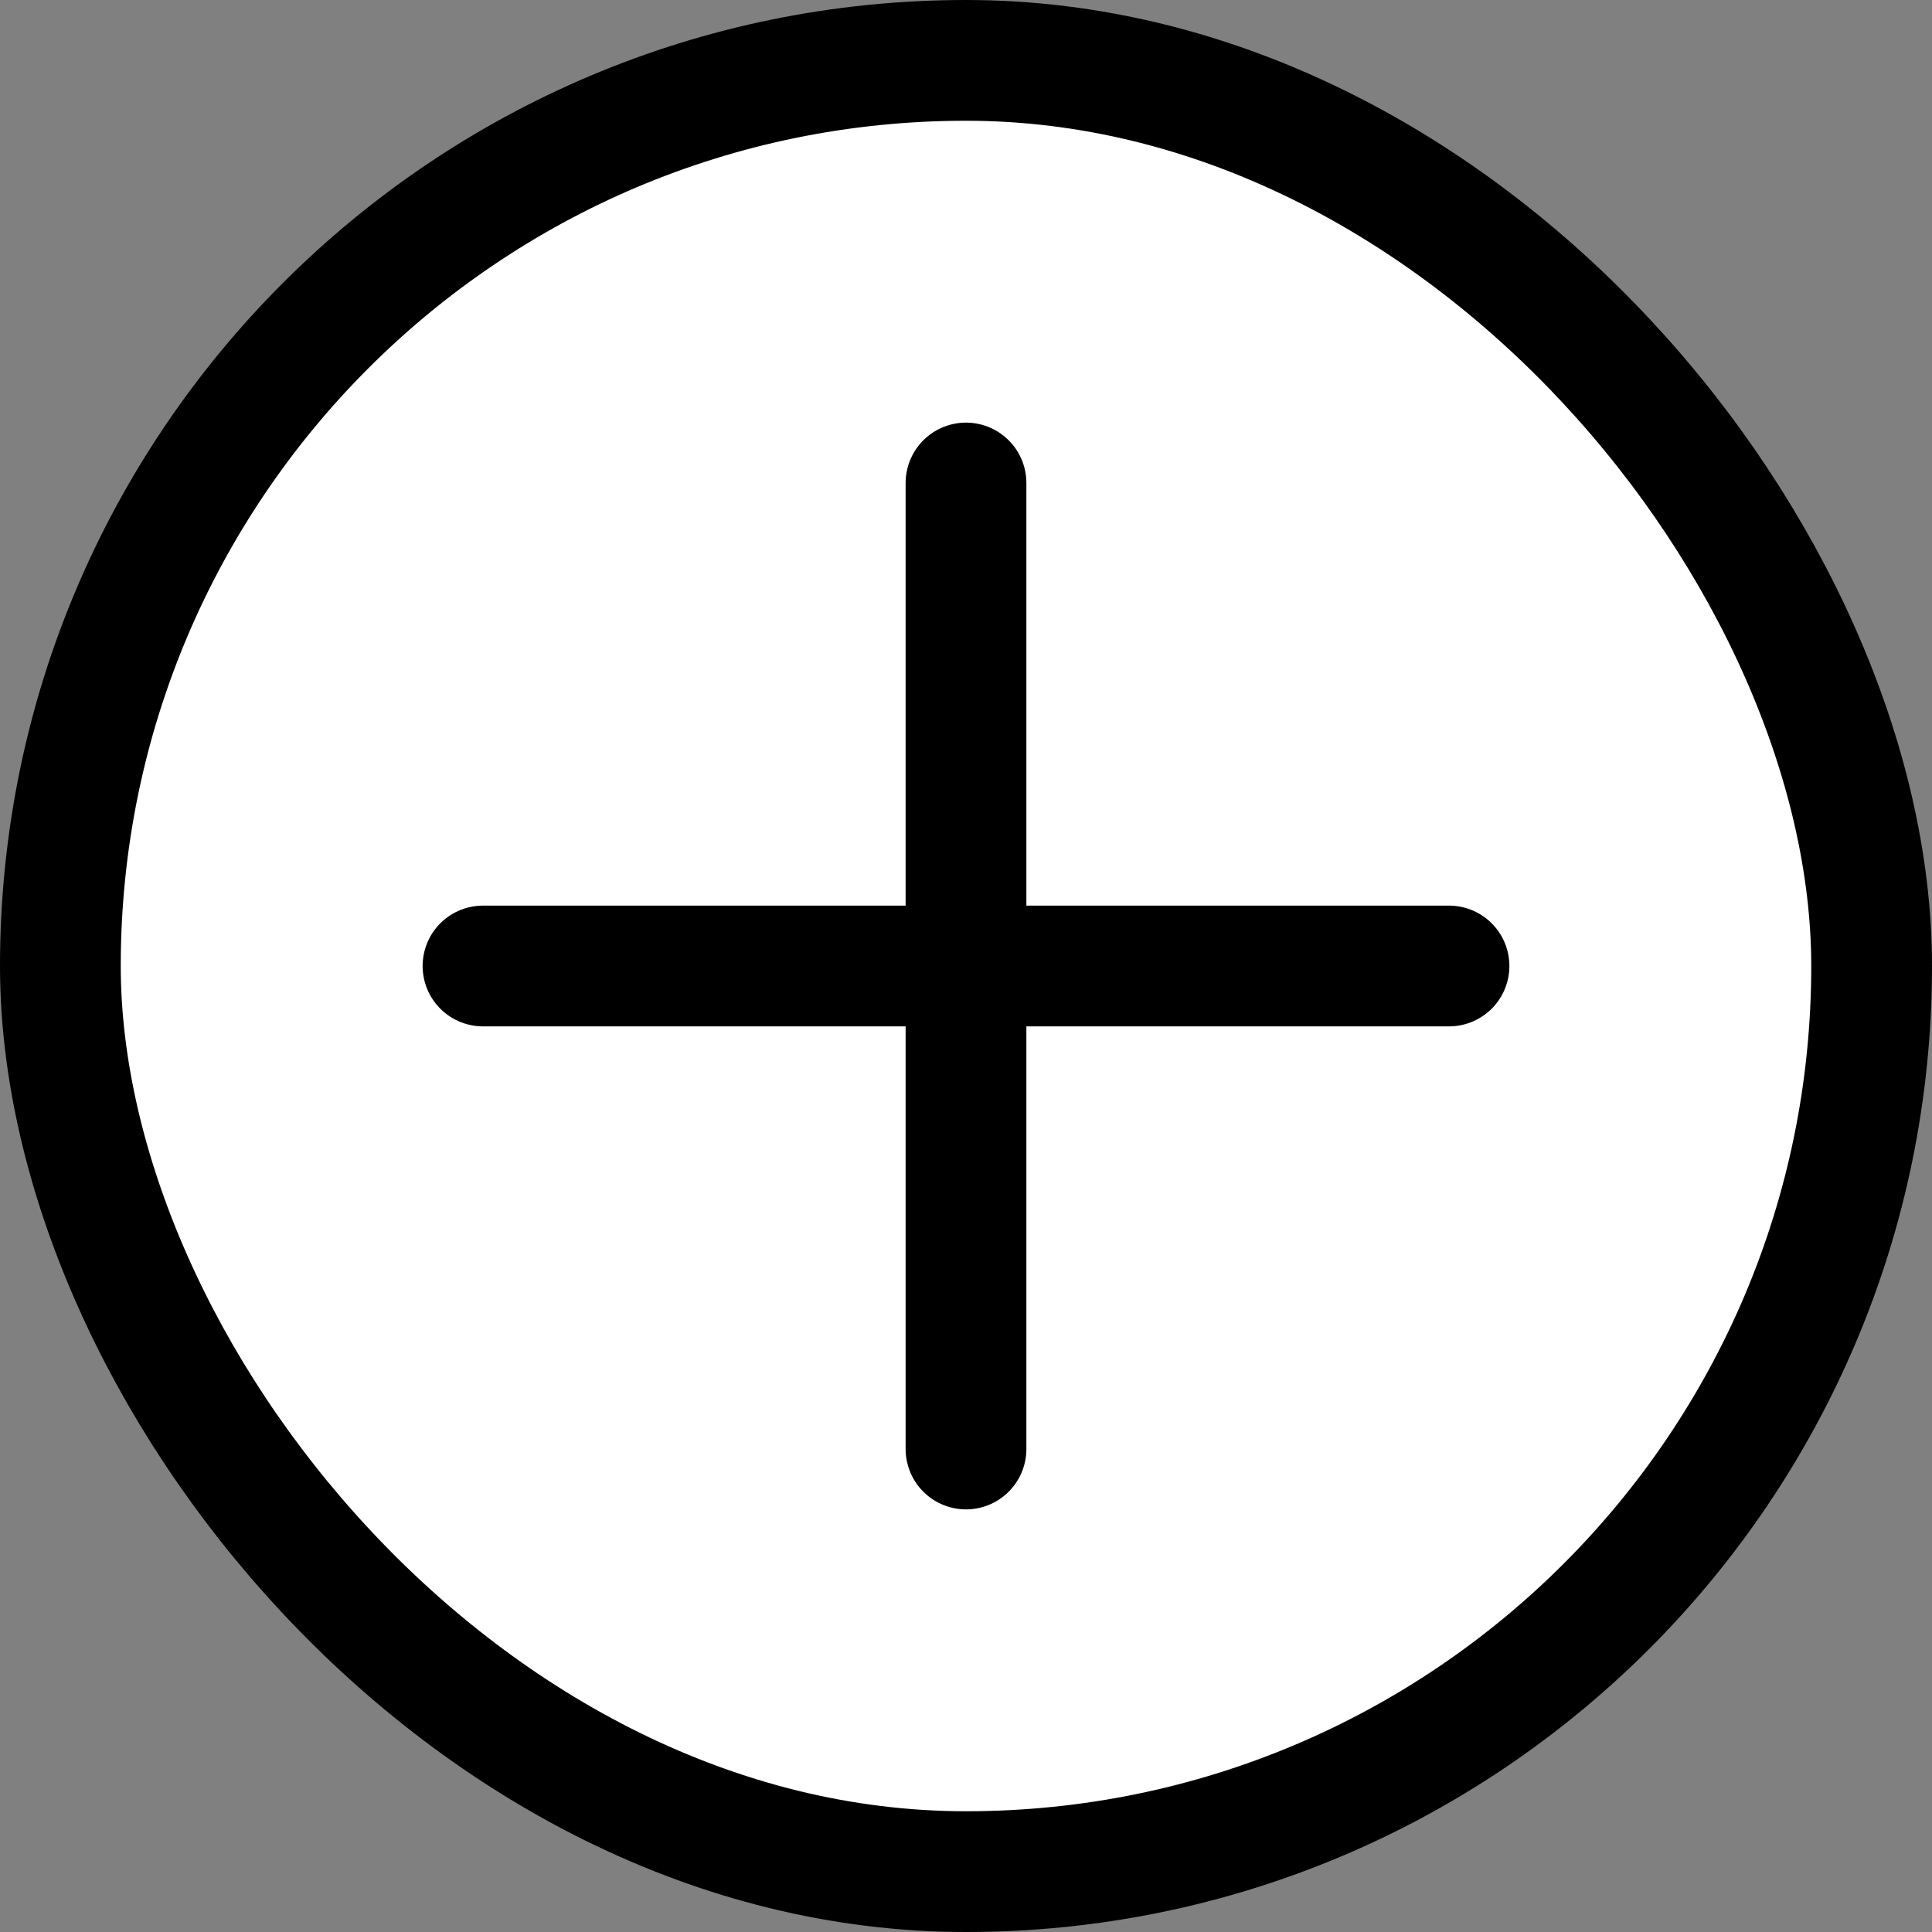 <svg class="widget" viewBox="0 0 32 32">

    <rect x="0" y="0" width="32" height="32" fill="#808080" stroke="none"/>

    <rect x="1" y="1" width="30" height="30" rx="15" ry="15" stroke="#000000" style="stroke-width: 2px;" fill="#ffffff"></rect>
    <path d="M8 16 L24 16 M16 8L16 24" stroke="#000000" style="stroke-width: 2px; stroke-linecap: round;"></path>

</svg>
